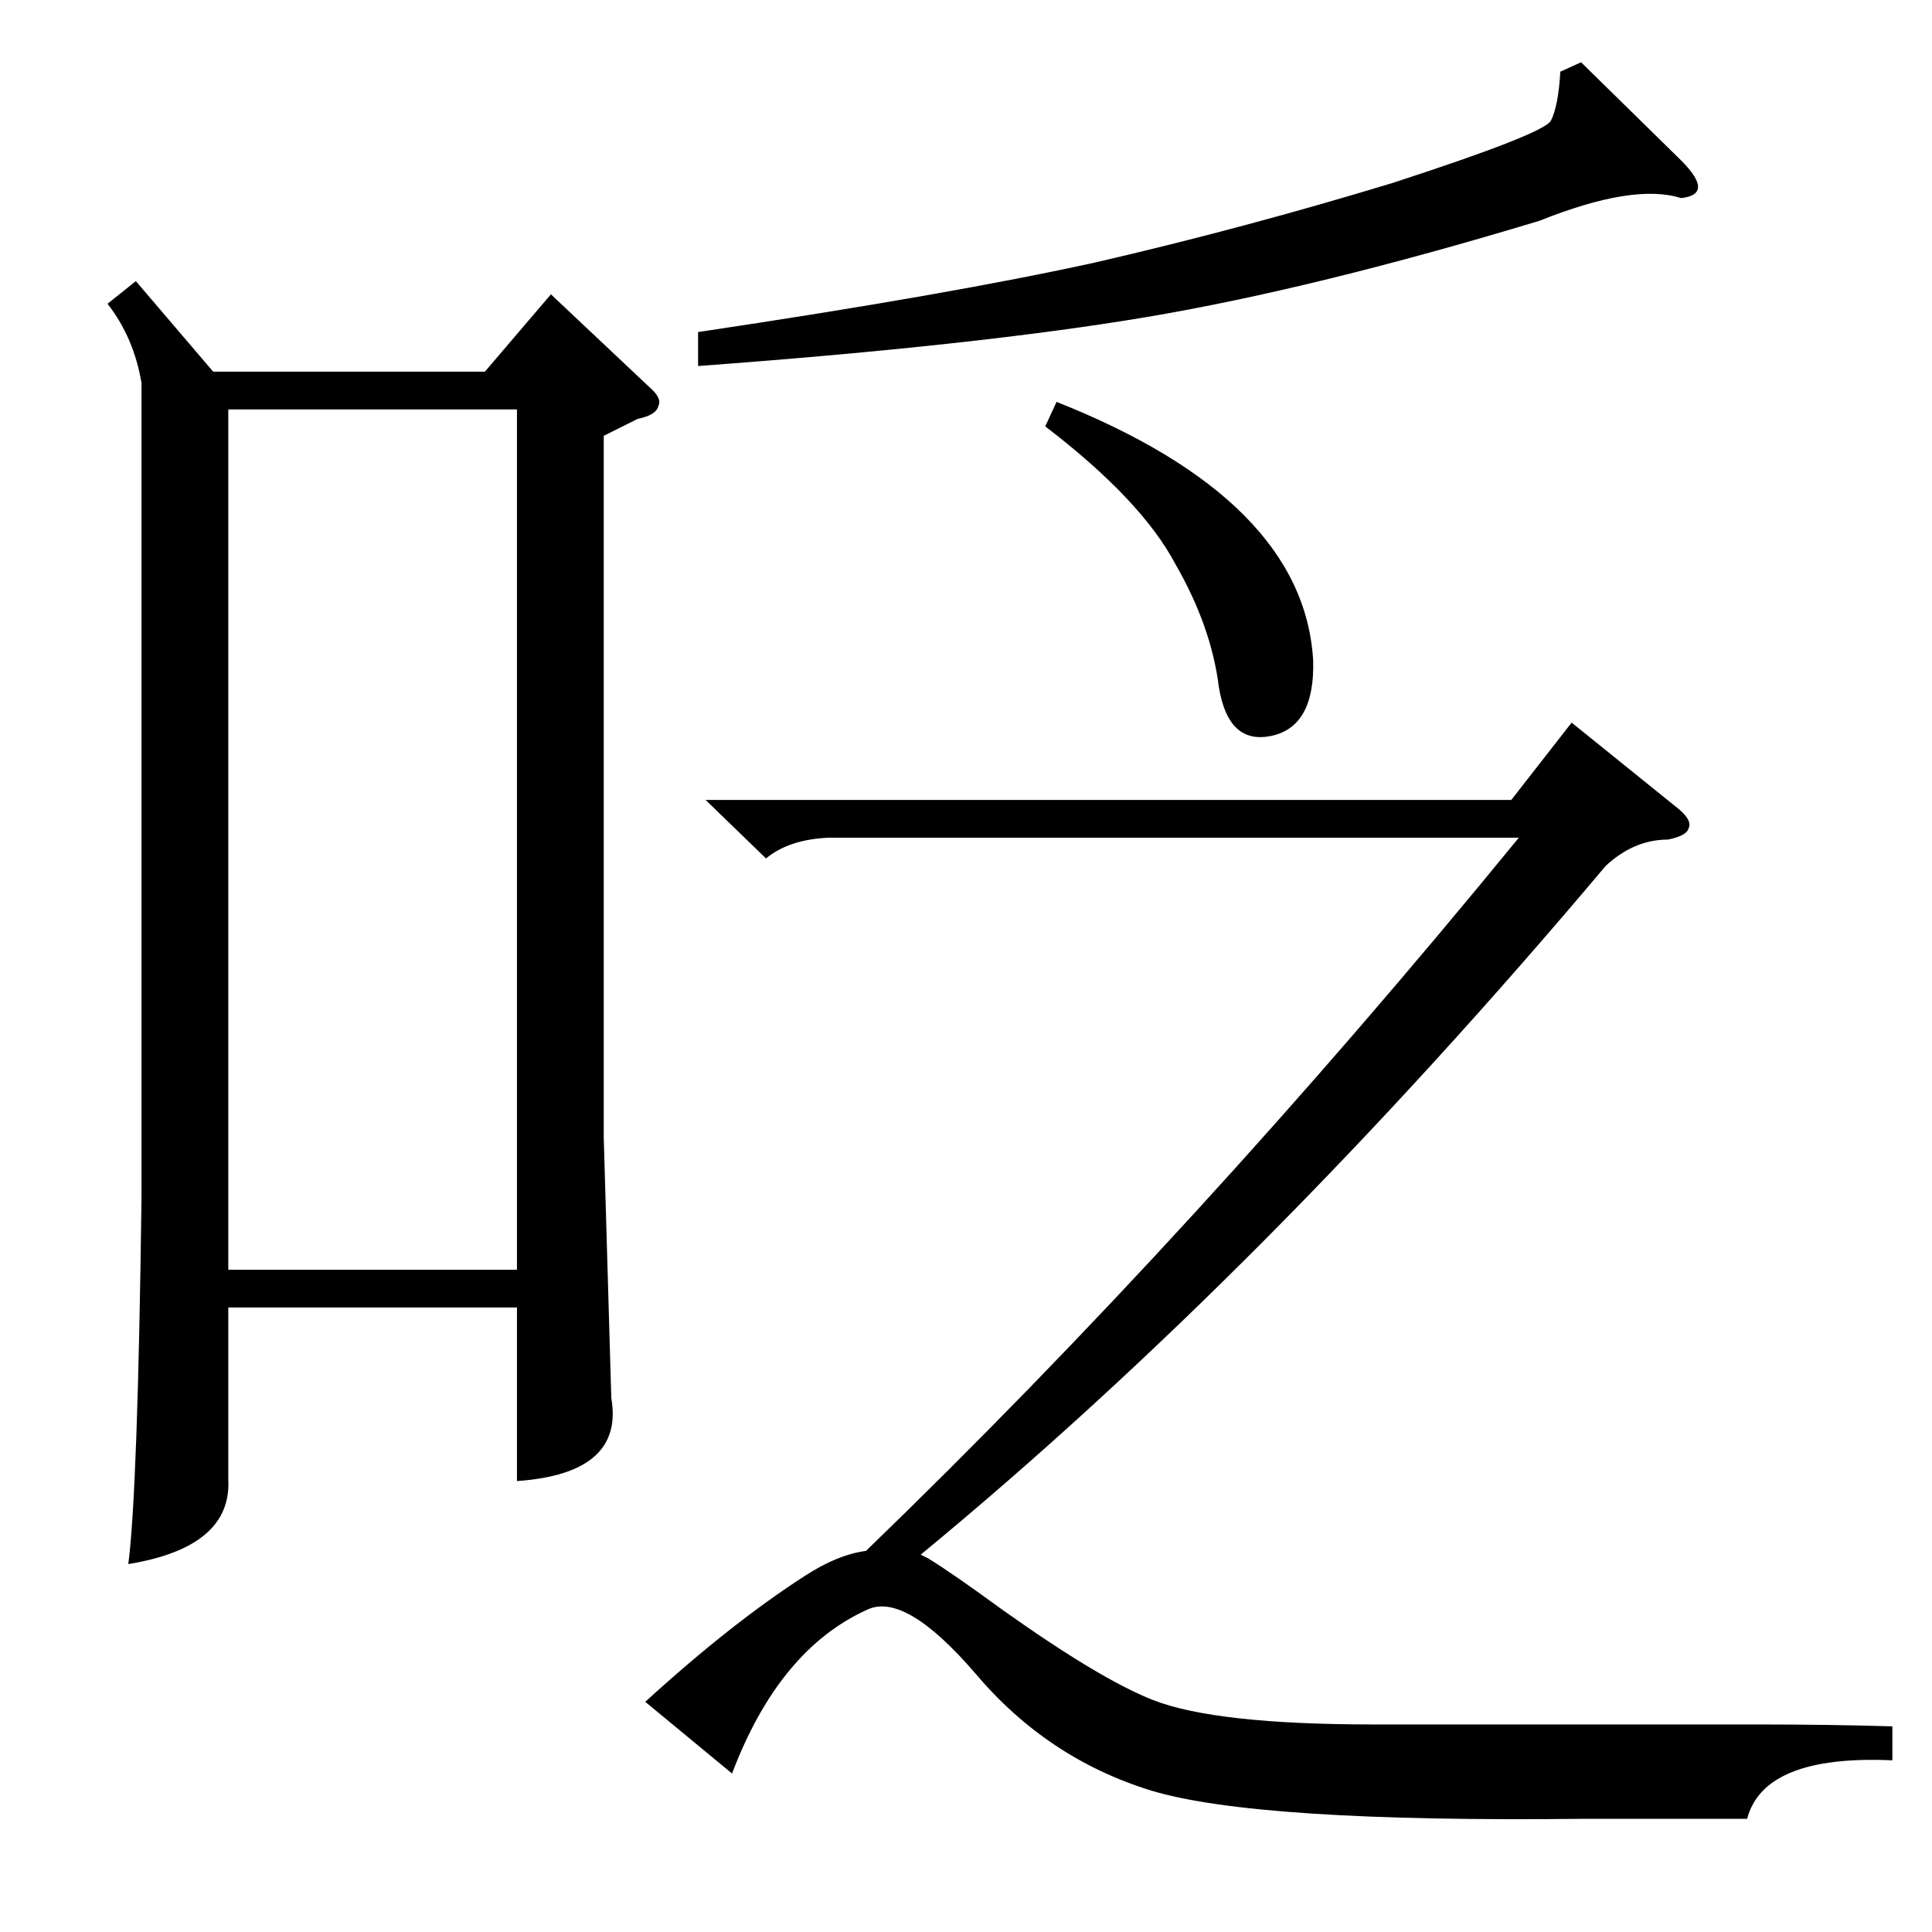 <?xml version="1.0" standalone="no"?>
<!DOCTYPE svg PUBLIC "-//W3C//DTD SVG 1.1//EN" "http://www.w3.org/Graphics/SVG/1.1/DTD/svg11.dtd" >
<svg xmlns="http://www.w3.org/2000/svg" xmlns:xlink="http://www.w3.org/1999/xlink" version="1.1" viewBox="0 -205 1024 1024">
  <g transform="matrix(1 0 0 -1 0 819)">
   <path fill="currentColor"
d="M72 875l41 -48h144l35 41l52 -49q7 -6 5 -10q-1 -5 -11 -7l-18 -9v-372l4 -138q7 -40 -50 -44v92h-153v-91q2 -36 -53 -45q5 38 7 194v432q-4 24 -18 42zM121 351h153v456h-153v-456zM388 84l-46 38q46 42 85 67q17 11 32 13q176 170 346 378h-366q-21 -1 -33 -11l-32 31
h427l32 41l57 -46q7 -6 5 -10q-1 -4 -11 -6q-18 0 -33 -14q-181 -215 -363 -365l4 -2q13 -8 39 -27q52 -37 80 -48q33 -13 117 -13h118h86q37 0 71 -1v-18q-68 3 -77 -31h-86q-174 -2 -230 15q-55 17 -93 62q-37 43 -57 34q-47 -21 -72 -87zM838 991l53 -52q9 -9 9 -14
t-9 -6q-25 8 -75 -12q-119 -36 -208 -51t-238 -26v18q134 20 211 37q78 18 157 42q80 26 84 33q4 8 5 26zM554 798l6 13q131 -52 136 -137q1 -35 -22 -40t-28 26q-4 32 -23 65q-18 34 -69 73z" />
  </g>

</svg>
